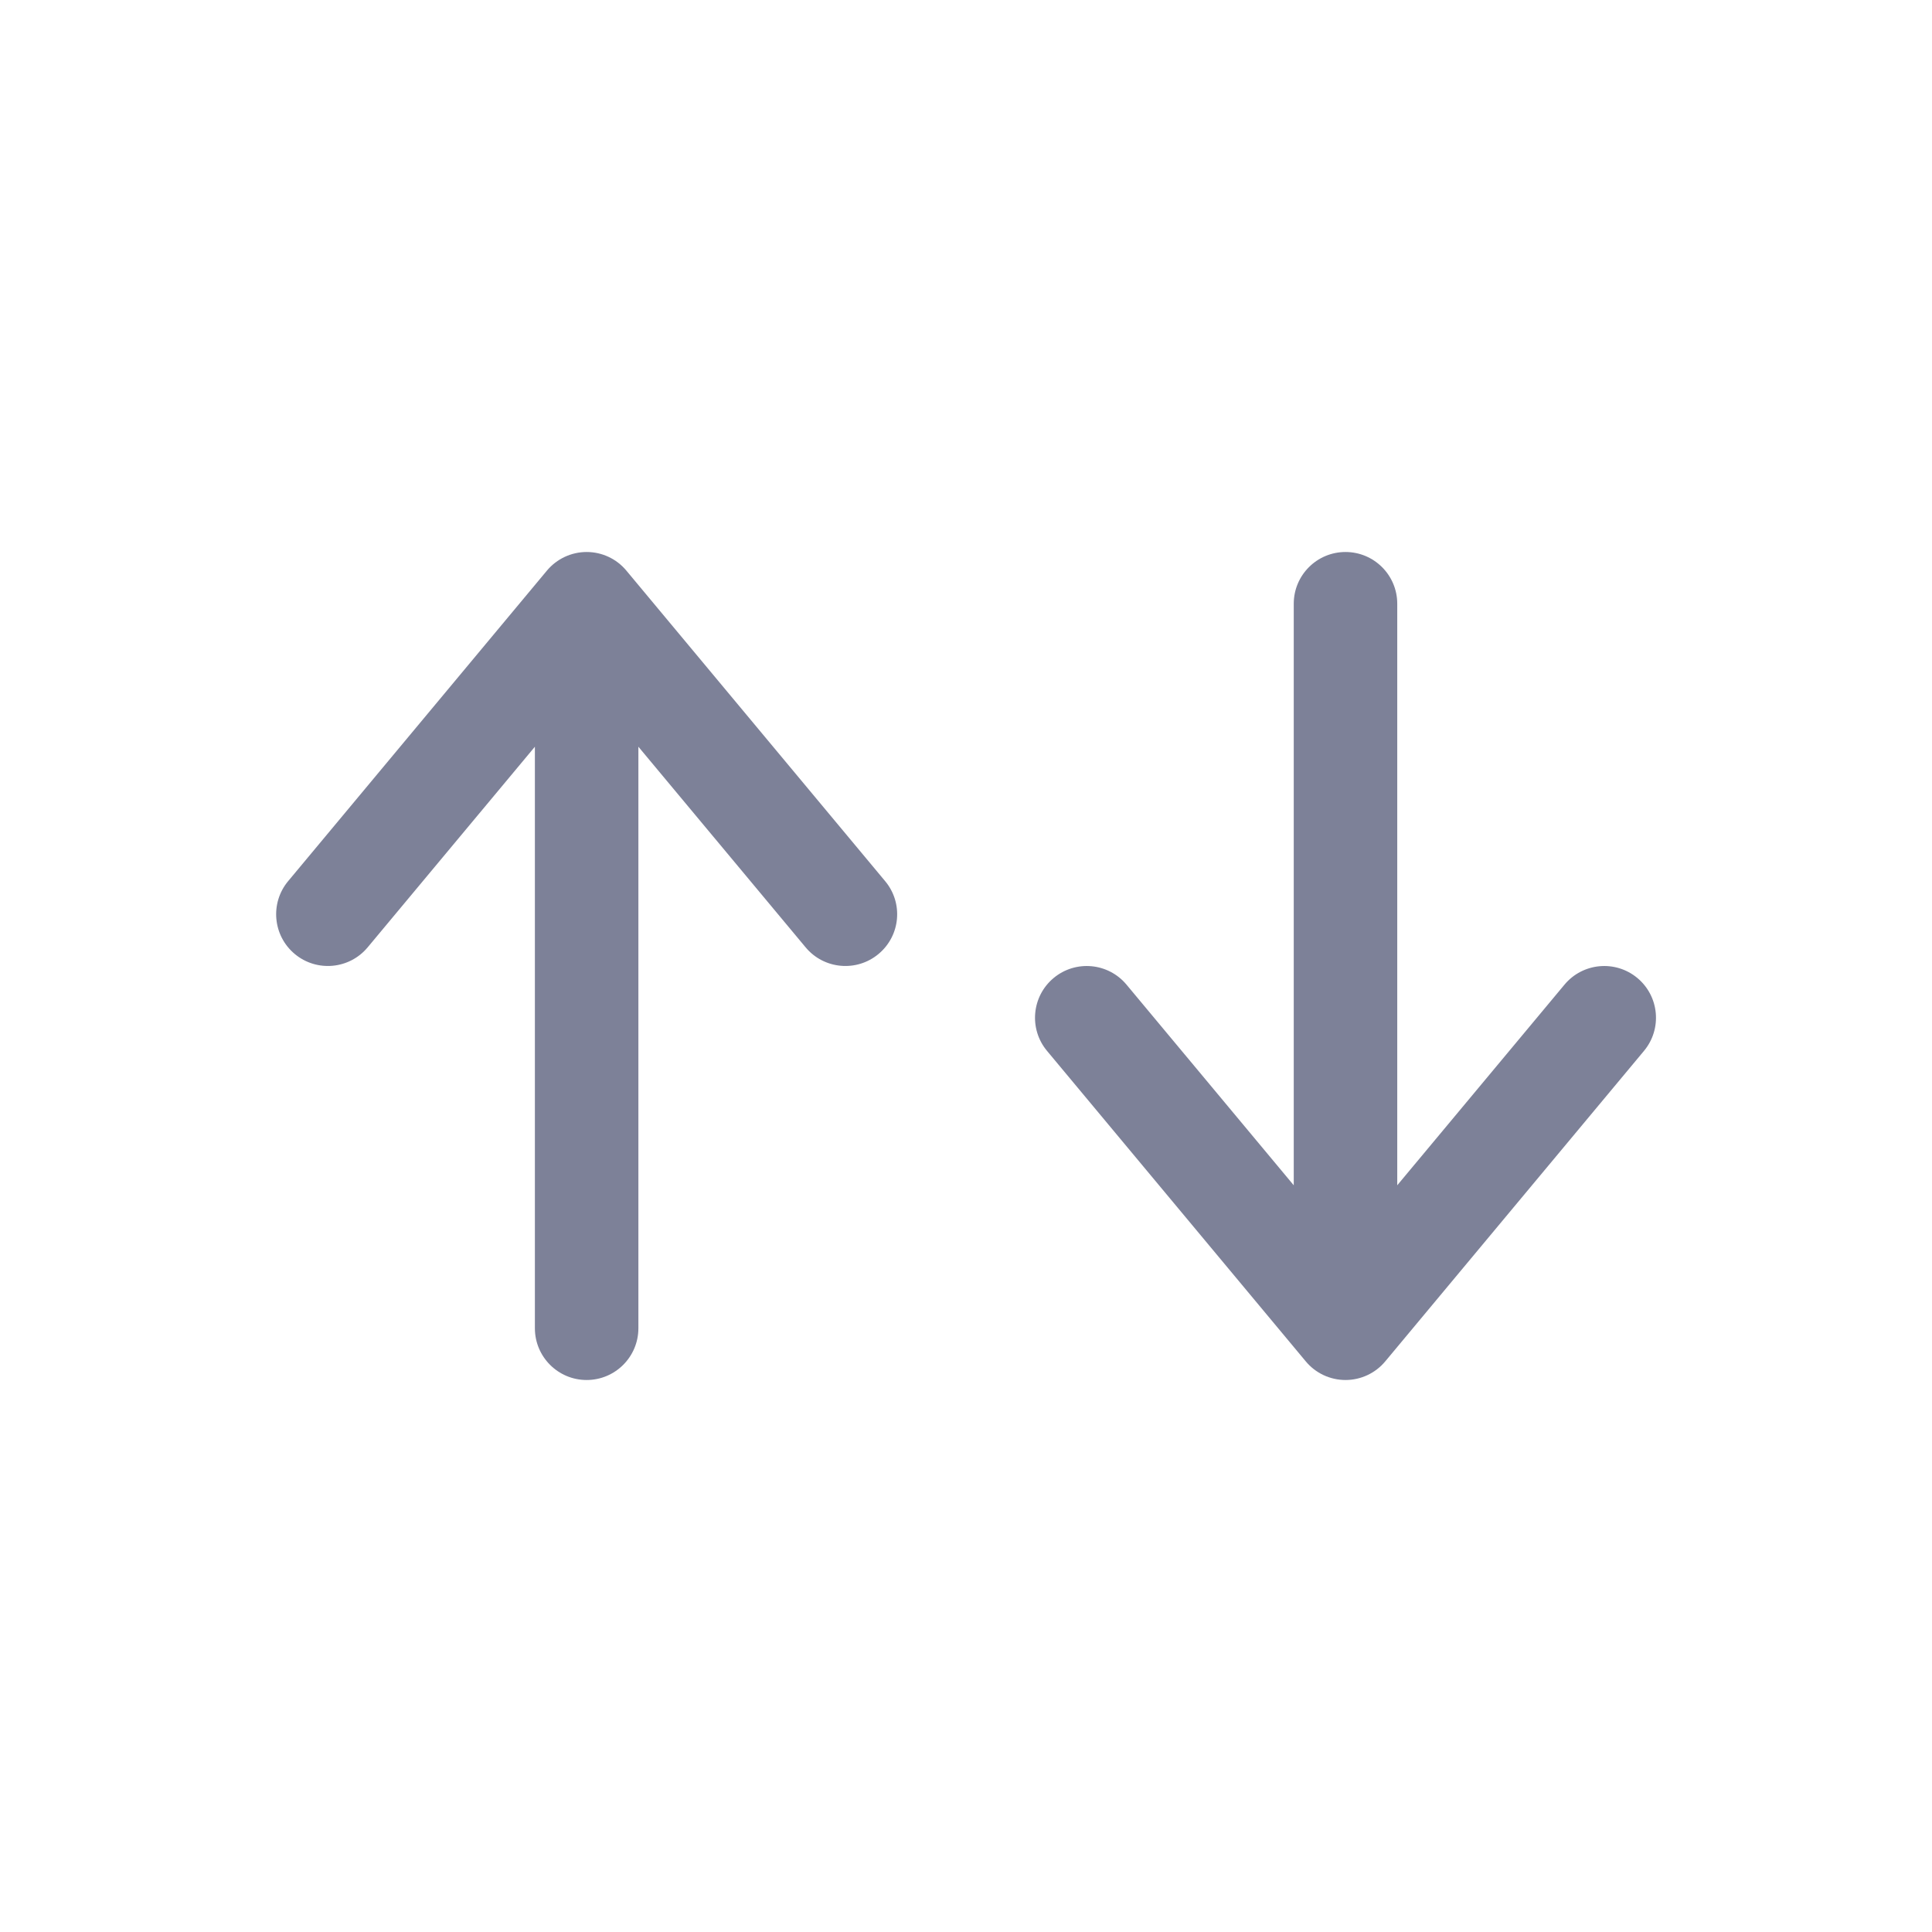 <svg width="28" height="28" viewBox="0 0 28 28" fill="none" xmlns="http://www.w3.org/2000/svg">
<path d="M9.078 8.27C8.936 8.099 8.725 8 8.502 8C8.28 8 8.069 8.099 7.926 8.27L4.176 12.77C3.911 13.088 3.954 13.561 4.272 13.826C4.59 14.091 5.063 14.048 5.328 13.73L7.752 10.822V19.25C7.752 19.664 8.088 20 8.502 20C8.916 20 9.252 19.664 9.252 19.25V10.822L11.676 13.73C11.941 14.048 12.414 14.091 12.732 13.826C13.051 13.561 13.094 13.088 12.828 12.77L9.078 8.27Z" fill="#7D8198"/>
<path d="M18.924 19.73C19.066 19.901 19.277 20 19.5 20C19.723 20 19.934 19.901 20.076 19.73L23.826 15.23C24.091 14.912 24.048 14.439 23.73 14.174C23.412 13.909 22.939 13.952 22.674 14.27L20.25 17.178V8.75C20.25 8.336 19.914 8 19.5 8C19.086 8 18.75 8.336 18.75 8.75V17.178L16.326 14.27C16.061 13.952 15.588 13.909 15.27 14.174C14.952 14.439 14.909 14.912 15.174 15.23L18.924 19.73Z" fill="#7D8198"/>
</svg>

